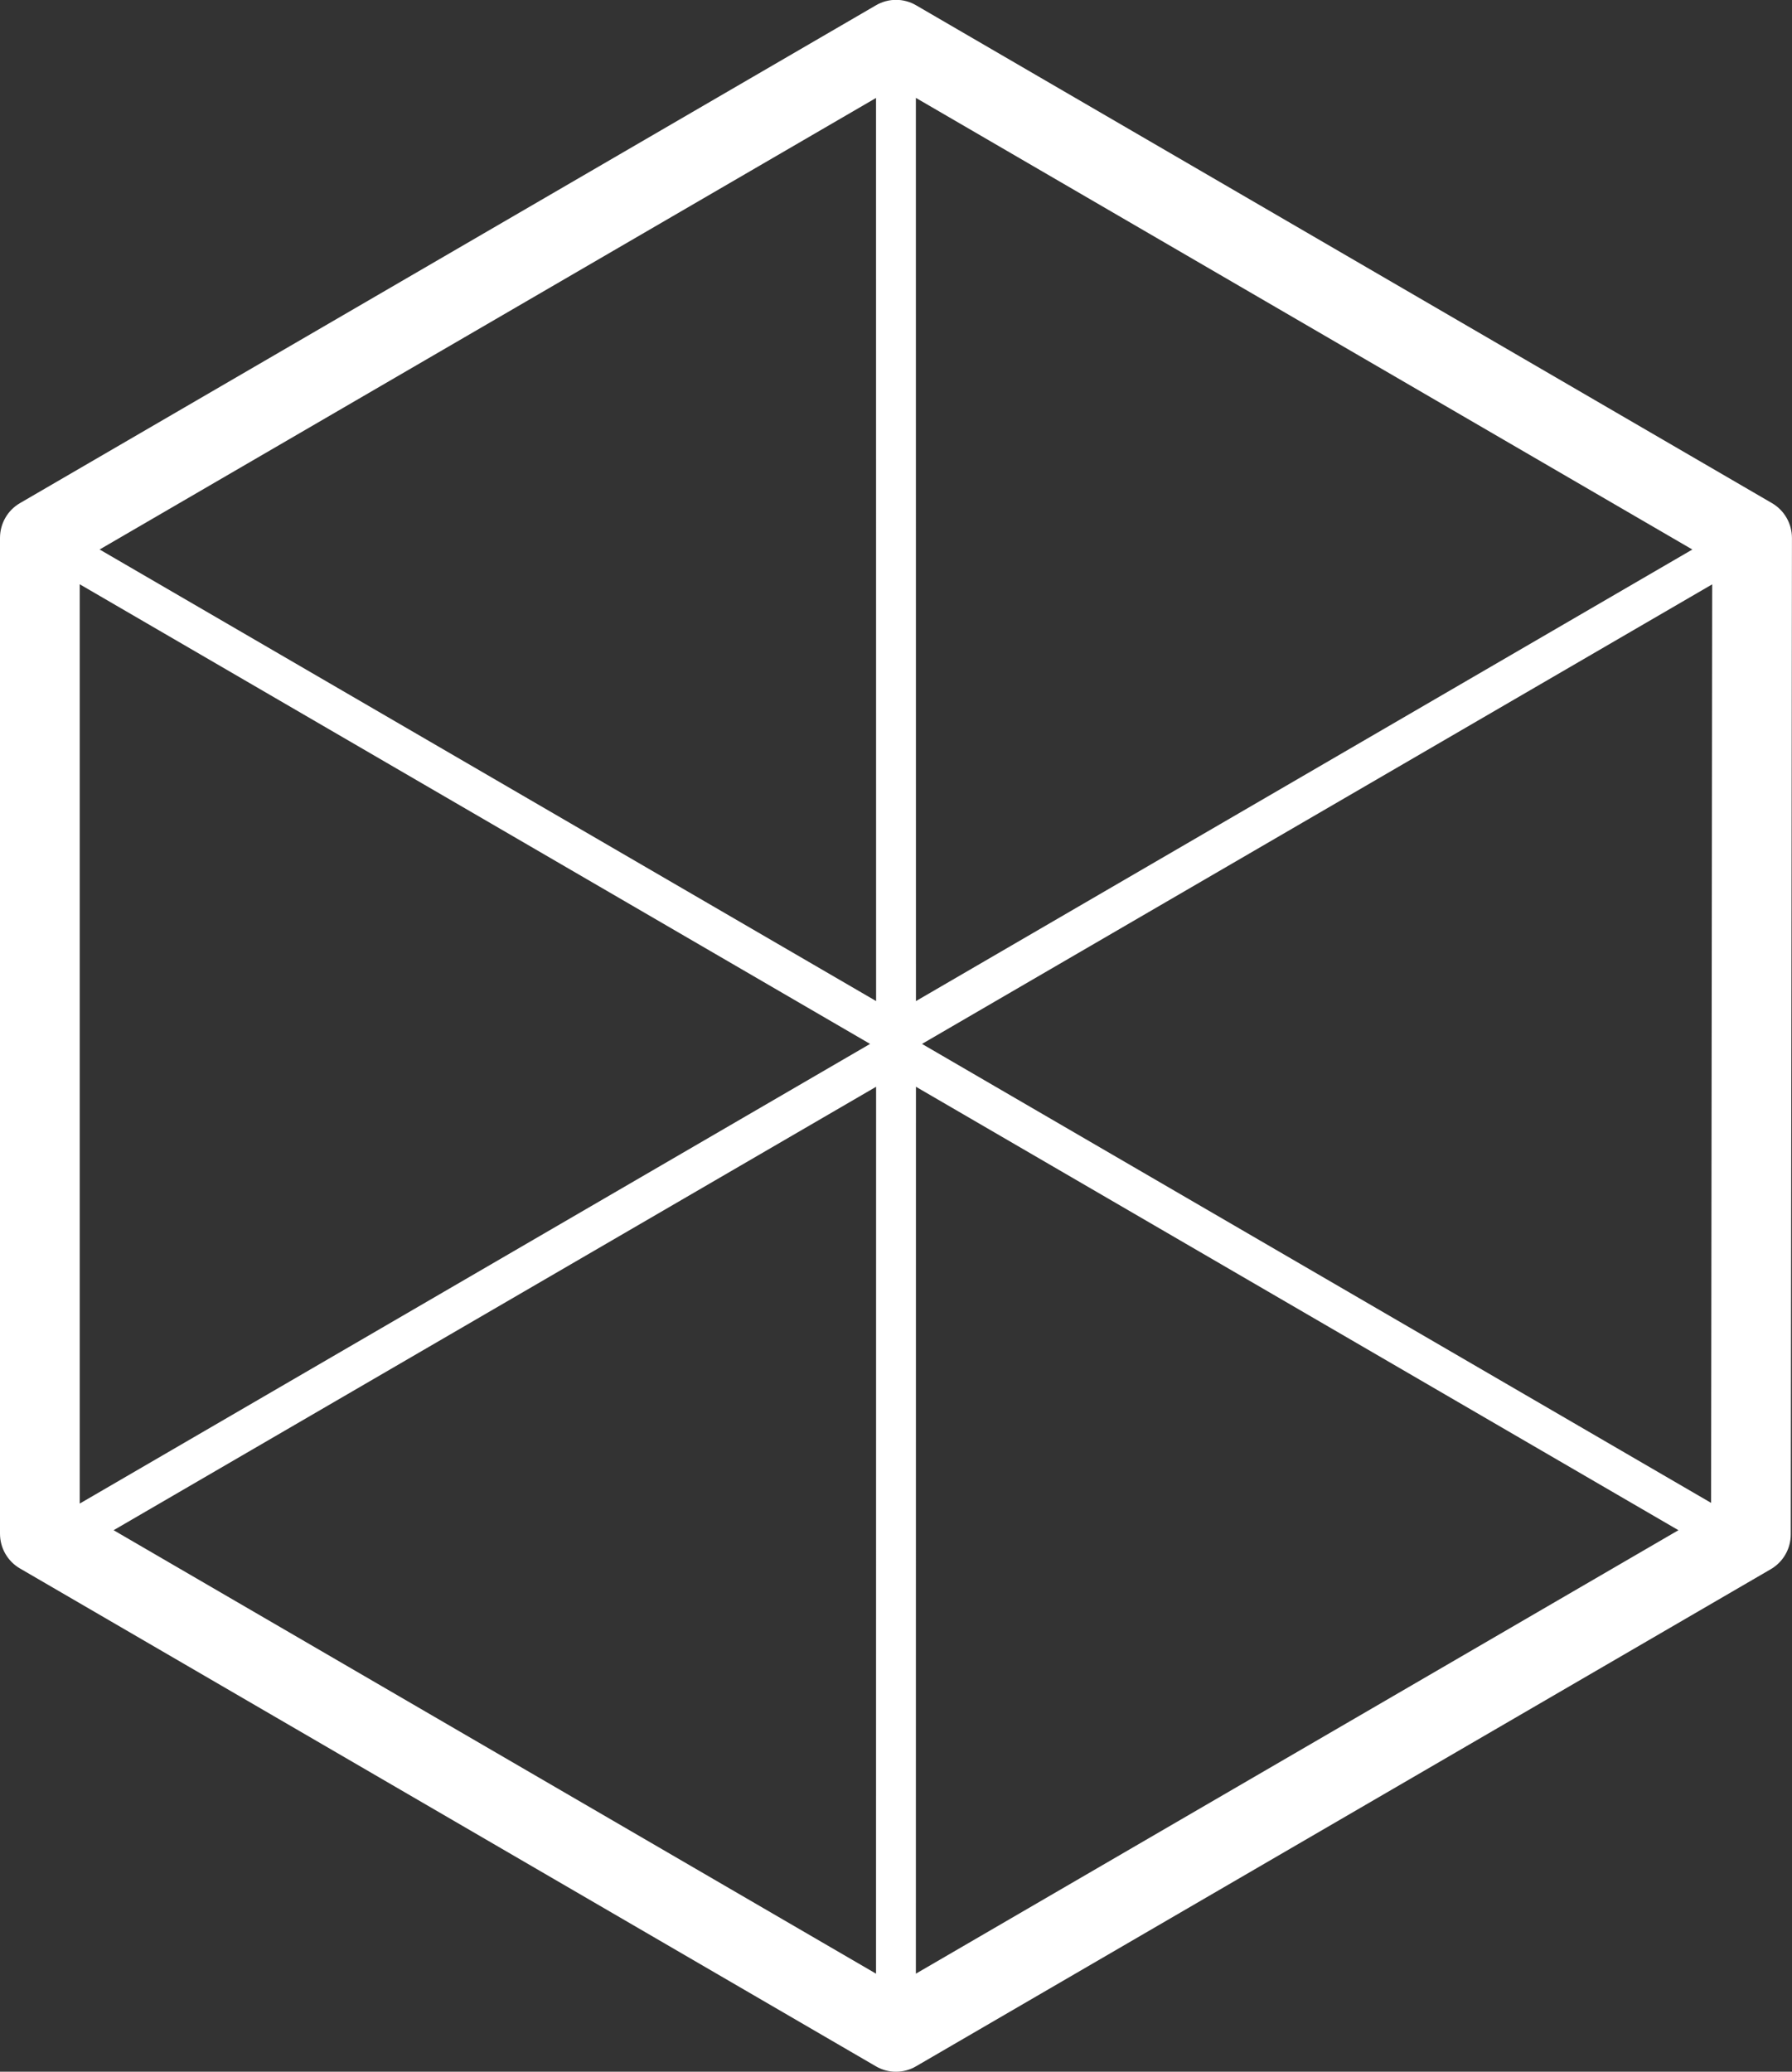 <svg xmlns="http://www.w3.org/2000/svg" xmlns:xlink="http://www.w3.org/1999/xlink" preserveAspectRatio="xMidYMid" width="77" height="89" viewBox="0 0 77 89">
  <rect x="0" y="0" width="77" height="89" fill="#333333" stroke="none"/>
  <defs>
    <style>

      .cls-2 {
        fill: #ffffff;
      }
    </style>
  </defs>
  <path d="M76.947,65.919 C76.947,66.534 76.619,67.102 76.091,67.410 C76.091,67.410 39.354,88.771 39.354,88.771 C39.090,88.925 38.794,89.001 38.498,89.001 C38.202,89.001 37.906,88.925 37.642,88.771 C37.642,88.771 0.856,67.379 0.856,67.379 C0.326,67.071 0.000,66.502 0.000,65.886 C0.000,65.886 0.000,23.108 0.000,23.108 C0.000,22.492 0.326,21.923 0.856,21.615 C0.856,21.615 37.645,0.224 37.645,0.224 C38.174,-0.084 38.829,-0.084 39.358,0.224 C39.358,0.224 76.142,21.616 76.142,21.616 C76.672,21.925 76.998,22.495 76.998,23.112 C76.998,23.112 76.947,65.919 76.947,65.919 ZM72.120,65.737 C72.120,65.737 39.357,46.687 39.357,46.687 C39.357,46.687 39.354,84.788 39.354,84.788 C39.354,84.788 72.120,65.737 72.120,65.737 ZM37.642,84.788 C37.642,84.788 37.645,46.687 37.645,46.687 C37.645,46.687 4.882,65.737 4.882,65.737 C4.882,65.737 37.642,84.788 37.642,84.788 ZM3.425,64.593 C3.425,64.593 37.386,44.846 37.386,44.846 C37.386,44.846 3.425,25.100 3.425,25.100 C3.425,25.100 3.425,64.593 3.425,64.593 ZM37.645,43.005 C37.645,43.005 37.642,4.208 37.642,4.208 C37.642,4.208 4.281,23.606 4.281,23.606 C4.281,23.606 37.645,43.005 37.645,43.005 ZM39.354,4.205 C39.354,4.205 39.357,43.006 39.357,43.006 C39.357,43.006 72.718,23.607 72.718,23.607 C72.718,23.607 39.354,4.205 39.354,4.205 ZM39.617,44.846 C39.617,44.846 73.524,64.563 73.524,64.563 C73.524,64.563 73.571,25.103 73.571,25.103 C73.571,25.103 39.617,44.846 39.617,44.846 Z" id="path-1" class="cls-2" fill-rule="evenodd"/>
</svg>
